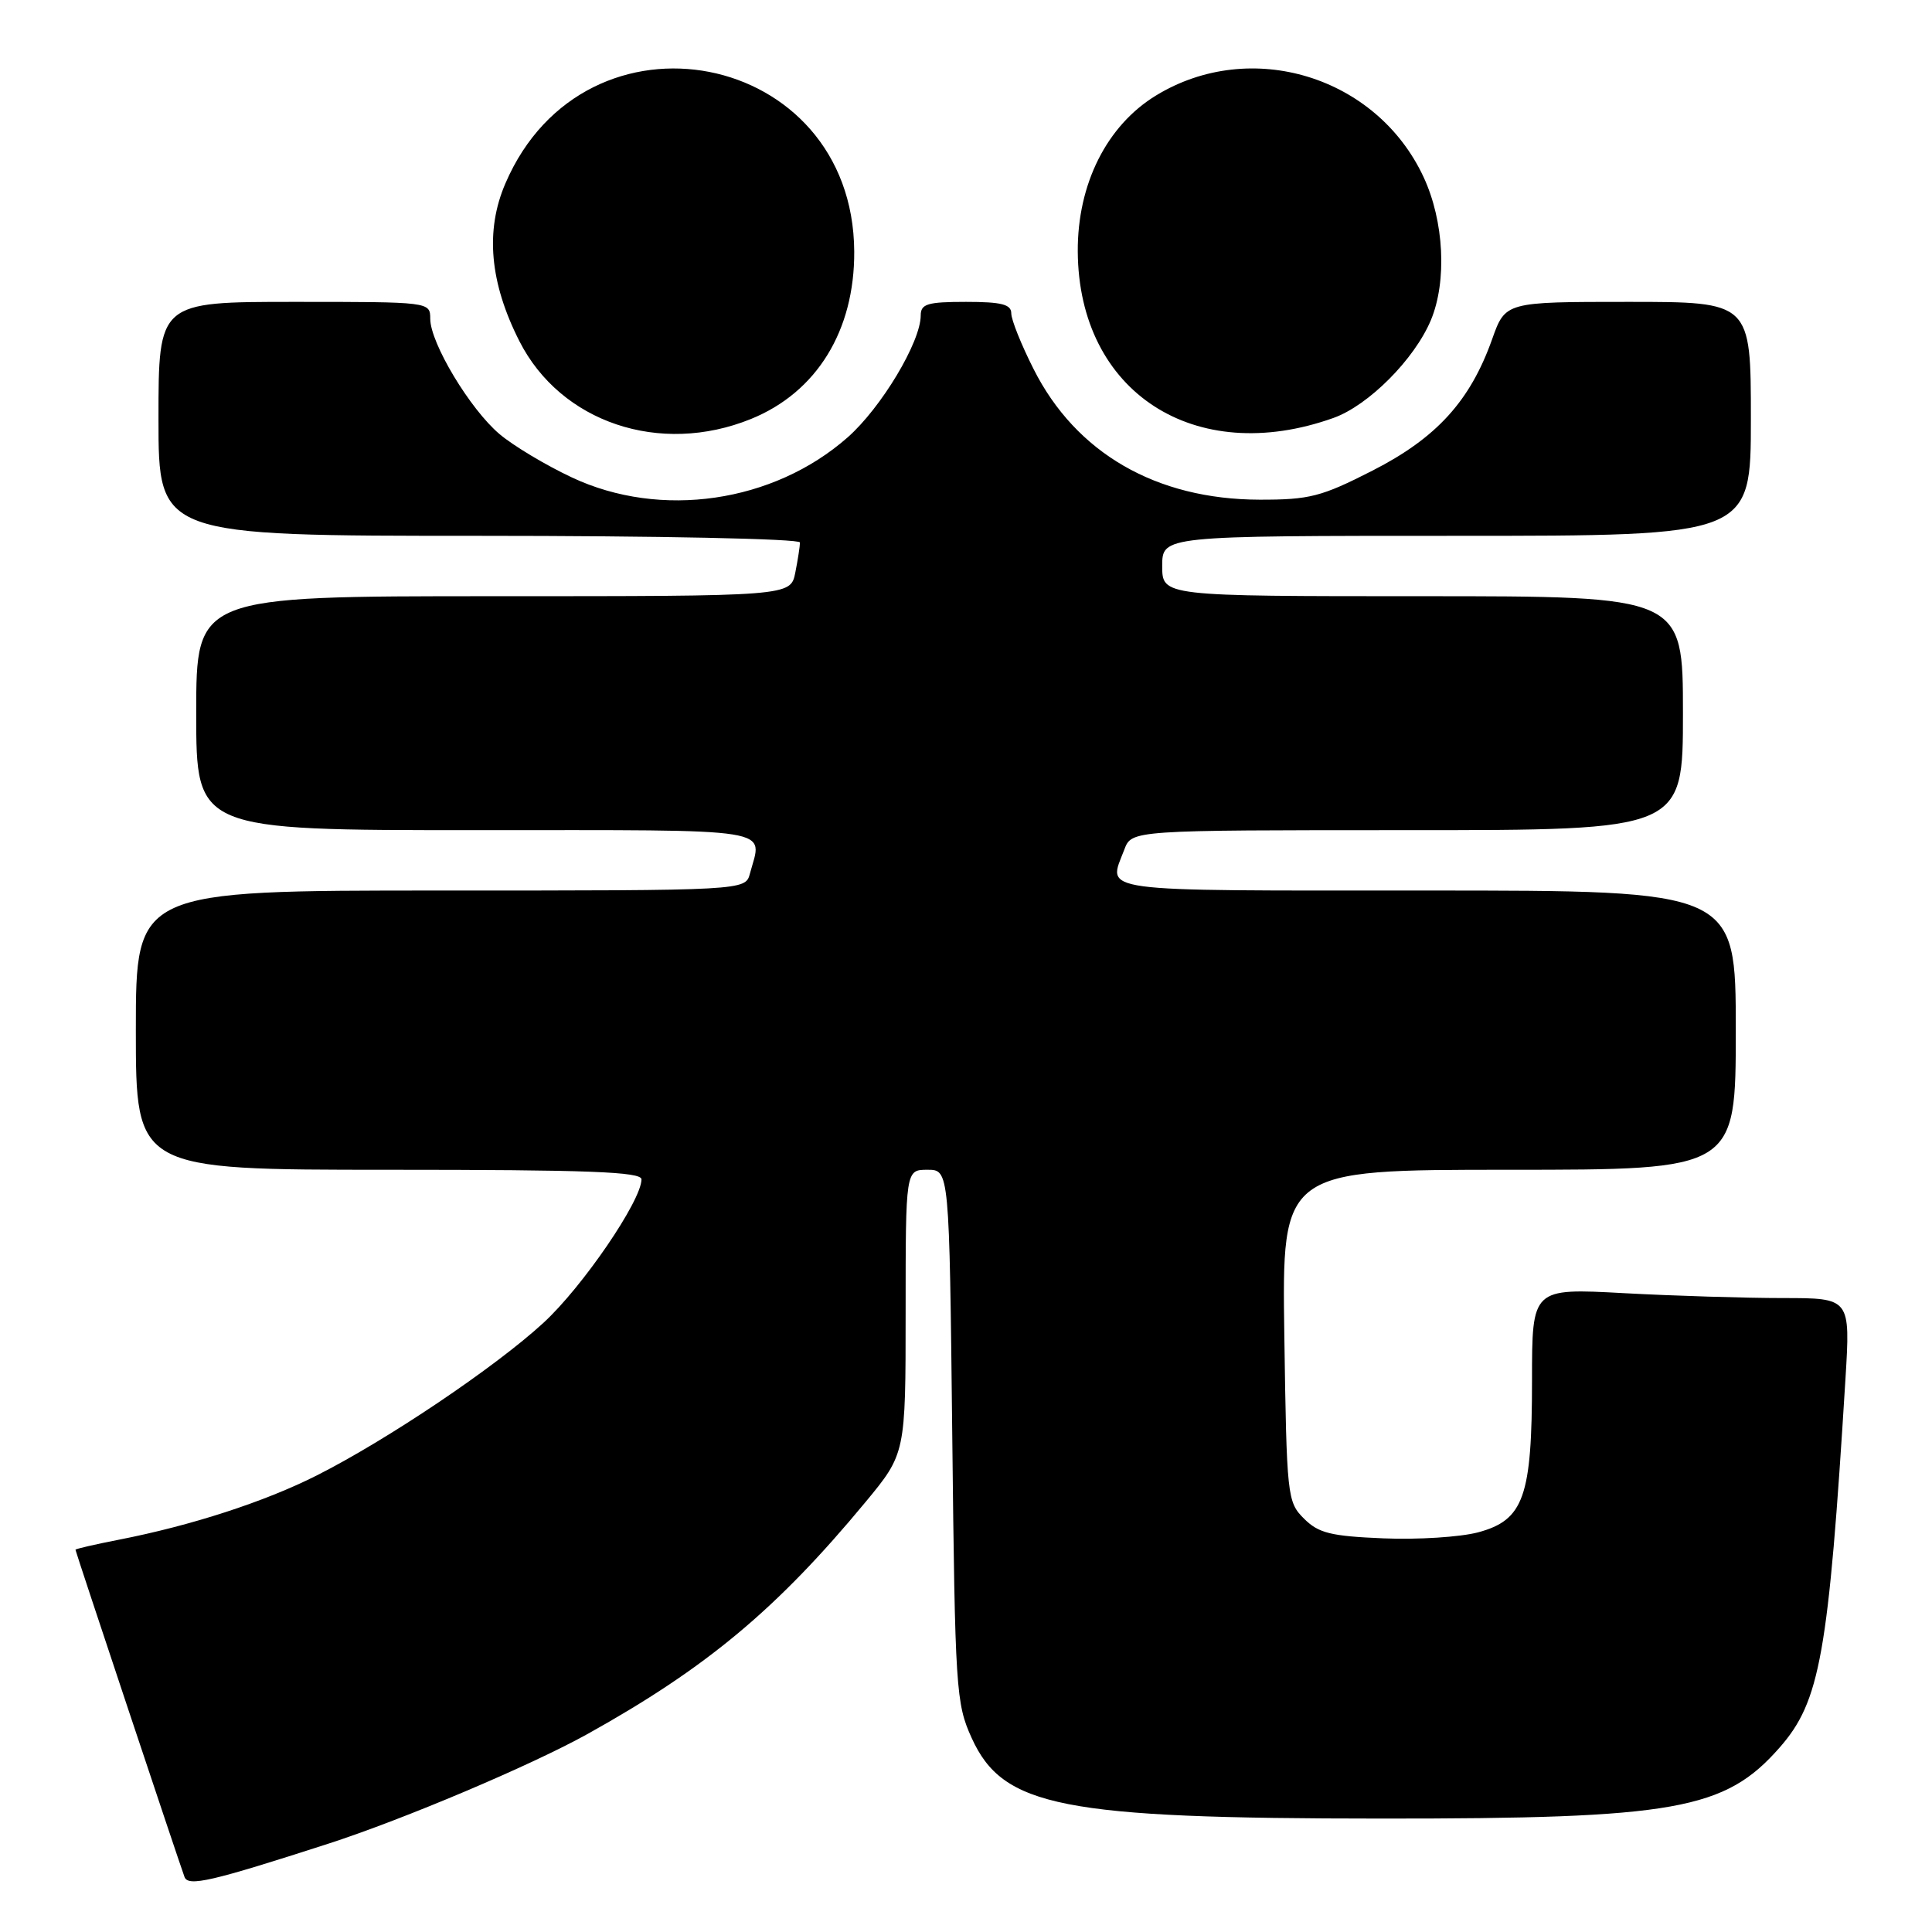 <?xml version="1.0" encoding="UTF-8" standalone="no"?>
<!DOCTYPE svg PUBLIC "-//W3C//DTD SVG 1.1//EN" "http://www.w3.org/Graphics/SVG/1.1/DTD/svg11.dtd" >
<svg xmlns="http://www.w3.org/2000/svg" xmlns:xlink="http://www.w3.org/1999/xlink" version="1.1" viewBox="0 0 256 256">
 <g >
 <path fill="currentColor"
d=" M 43.50 244.30 C 53.49 241.07 70.37 233.92 77.84 229.77 C 93.60 221.00 102.93 213.22 114.66 199.06 C 120.00 192.61 120.00 192.61 120.00 173.81 C 120.00 155.00 120.00 155.00 122.90 155.00 C 125.79 155.00 125.79 155.00 126.18 190.25 C 126.55 223.88 126.67 225.72 128.75 230.29 C 132.90 239.43 140.67 240.96 183.00 240.97 C 222.00 240.99 228.56 239.82 235.80 231.57 C 241.18 225.45 242.28 219.27 244.53 182.75 C 245.19 172.00 245.19 172.00 236.25 172.00 C 231.34 172.00 221.84 171.71 215.16 171.35 C 203.00 170.69 203.00 170.69 203.00 182.88 C 203.00 198.34 201.91 201.41 195.87 203.04 C 193.51 203.67 187.87 204.03 183.32 203.84 C 176.32 203.55 174.71 203.15 172.78 201.22 C 170.57 199.02 170.49 198.30 170.18 176.97 C 169.86 155.00 169.86 155.00 199.93 155.00 C 230.00 155.00 230.00 155.00 230.00 136.50 C 230.00 118.00 230.00 118.00 189.00 118.00 C 144.49 118.00 146.79 118.31 148.98 112.57 C 149.95 110.00 149.95 110.00 186.48 110.00 C 223.00 110.00 223.00 110.00 223.00 94.50 C 223.00 79.00 223.00 79.00 188.50 79.00 C 154.00 79.00 154.00 79.00 154.00 75.00 C 154.00 71.00 154.00 71.00 193.00 71.00 C 232.00 71.00 232.00 71.00 232.00 55.50 C 232.00 40.00 232.00 40.00 215.73 40.00 C 199.47 40.00 199.47 40.00 197.71 44.96 C 194.80 53.14 190.35 58.03 181.86 62.36 C 175.08 65.82 173.52 66.22 166.90 66.21 C 153.20 66.18 142.57 60.04 136.96 48.91 C 135.33 45.69 134.00 42.37 134.00 41.53 C 134.00 40.33 132.72 40.00 128.00 40.00 C 122.88 40.00 122.00 40.27 122.00 41.80 C 122.00 45.31 116.77 54.03 112.31 57.96 C 102.47 66.62 87.55 68.79 75.79 63.27 C 72.33 61.65 68.01 59.06 66.19 57.52 C 62.29 54.23 57.02 45.46 57.01 42.25 C 57.00 40.00 57.00 40.00 39.00 40.00 C 21.00 40.00 21.00 40.00 21.00 55.50 C 21.00 71.00 21.00 71.00 63.50 71.00 C 87.12 71.00 106.00 71.39 106.00 71.88 C 106.00 72.36 105.72 74.16 105.38 75.88 C 104.75 79.00 104.75 79.00 65.38 79.00 C 26.00 79.00 26.00 79.00 26.00 94.50 C 26.00 110.00 26.00 110.00 63.00 110.00 C 103.64 110.00 101.02 109.59 99.37 115.75 C 98.77 118.00 98.77 118.00 58.38 118.00 C 18.00 118.00 18.00 118.00 18.00 136.50 C 18.00 155.00 18.00 155.00 51.50 155.00 C 77.95 155.00 85.00 155.27 85.00 156.27 C 85.00 159.09 77.17 170.55 72.00 175.29 C 65.59 181.18 51.31 190.79 41.96 195.51 C 35.07 198.99 25.37 202.14 15.75 204.02 C 12.59 204.64 10.00 205.23 10.00 205.35 C 10.00 205.58 23.76 246.85 24.45 248.71 C 24.94 250.02 28.02 249.30 43.50 244.30 Z  M 99.50 55.52 C 108.21 51.99 113.25 43.82 113.19 33.32 C 113.03 6.57 77.57 -0.36 66.97 24.30 C 64.27 30.56 64.89 37.45 68.82 45.20 C 74.29 55.98 87.45 60.41 99.50 55.52 Z  M 176.69 55.38 C 181.34 53.72 187.43 47.60 189.60 42.42 C 191.75 37.26 191.35 29.29 188.63 23.46 C 182.41 10.09 165.74 5.00 153.20 12.64 C 146.66 16.62 142.76 24.38 142.81 33.33 C 142.92 51.94 158.29 61.95 176.69 55.38 Z "/>
</g>
</svg>